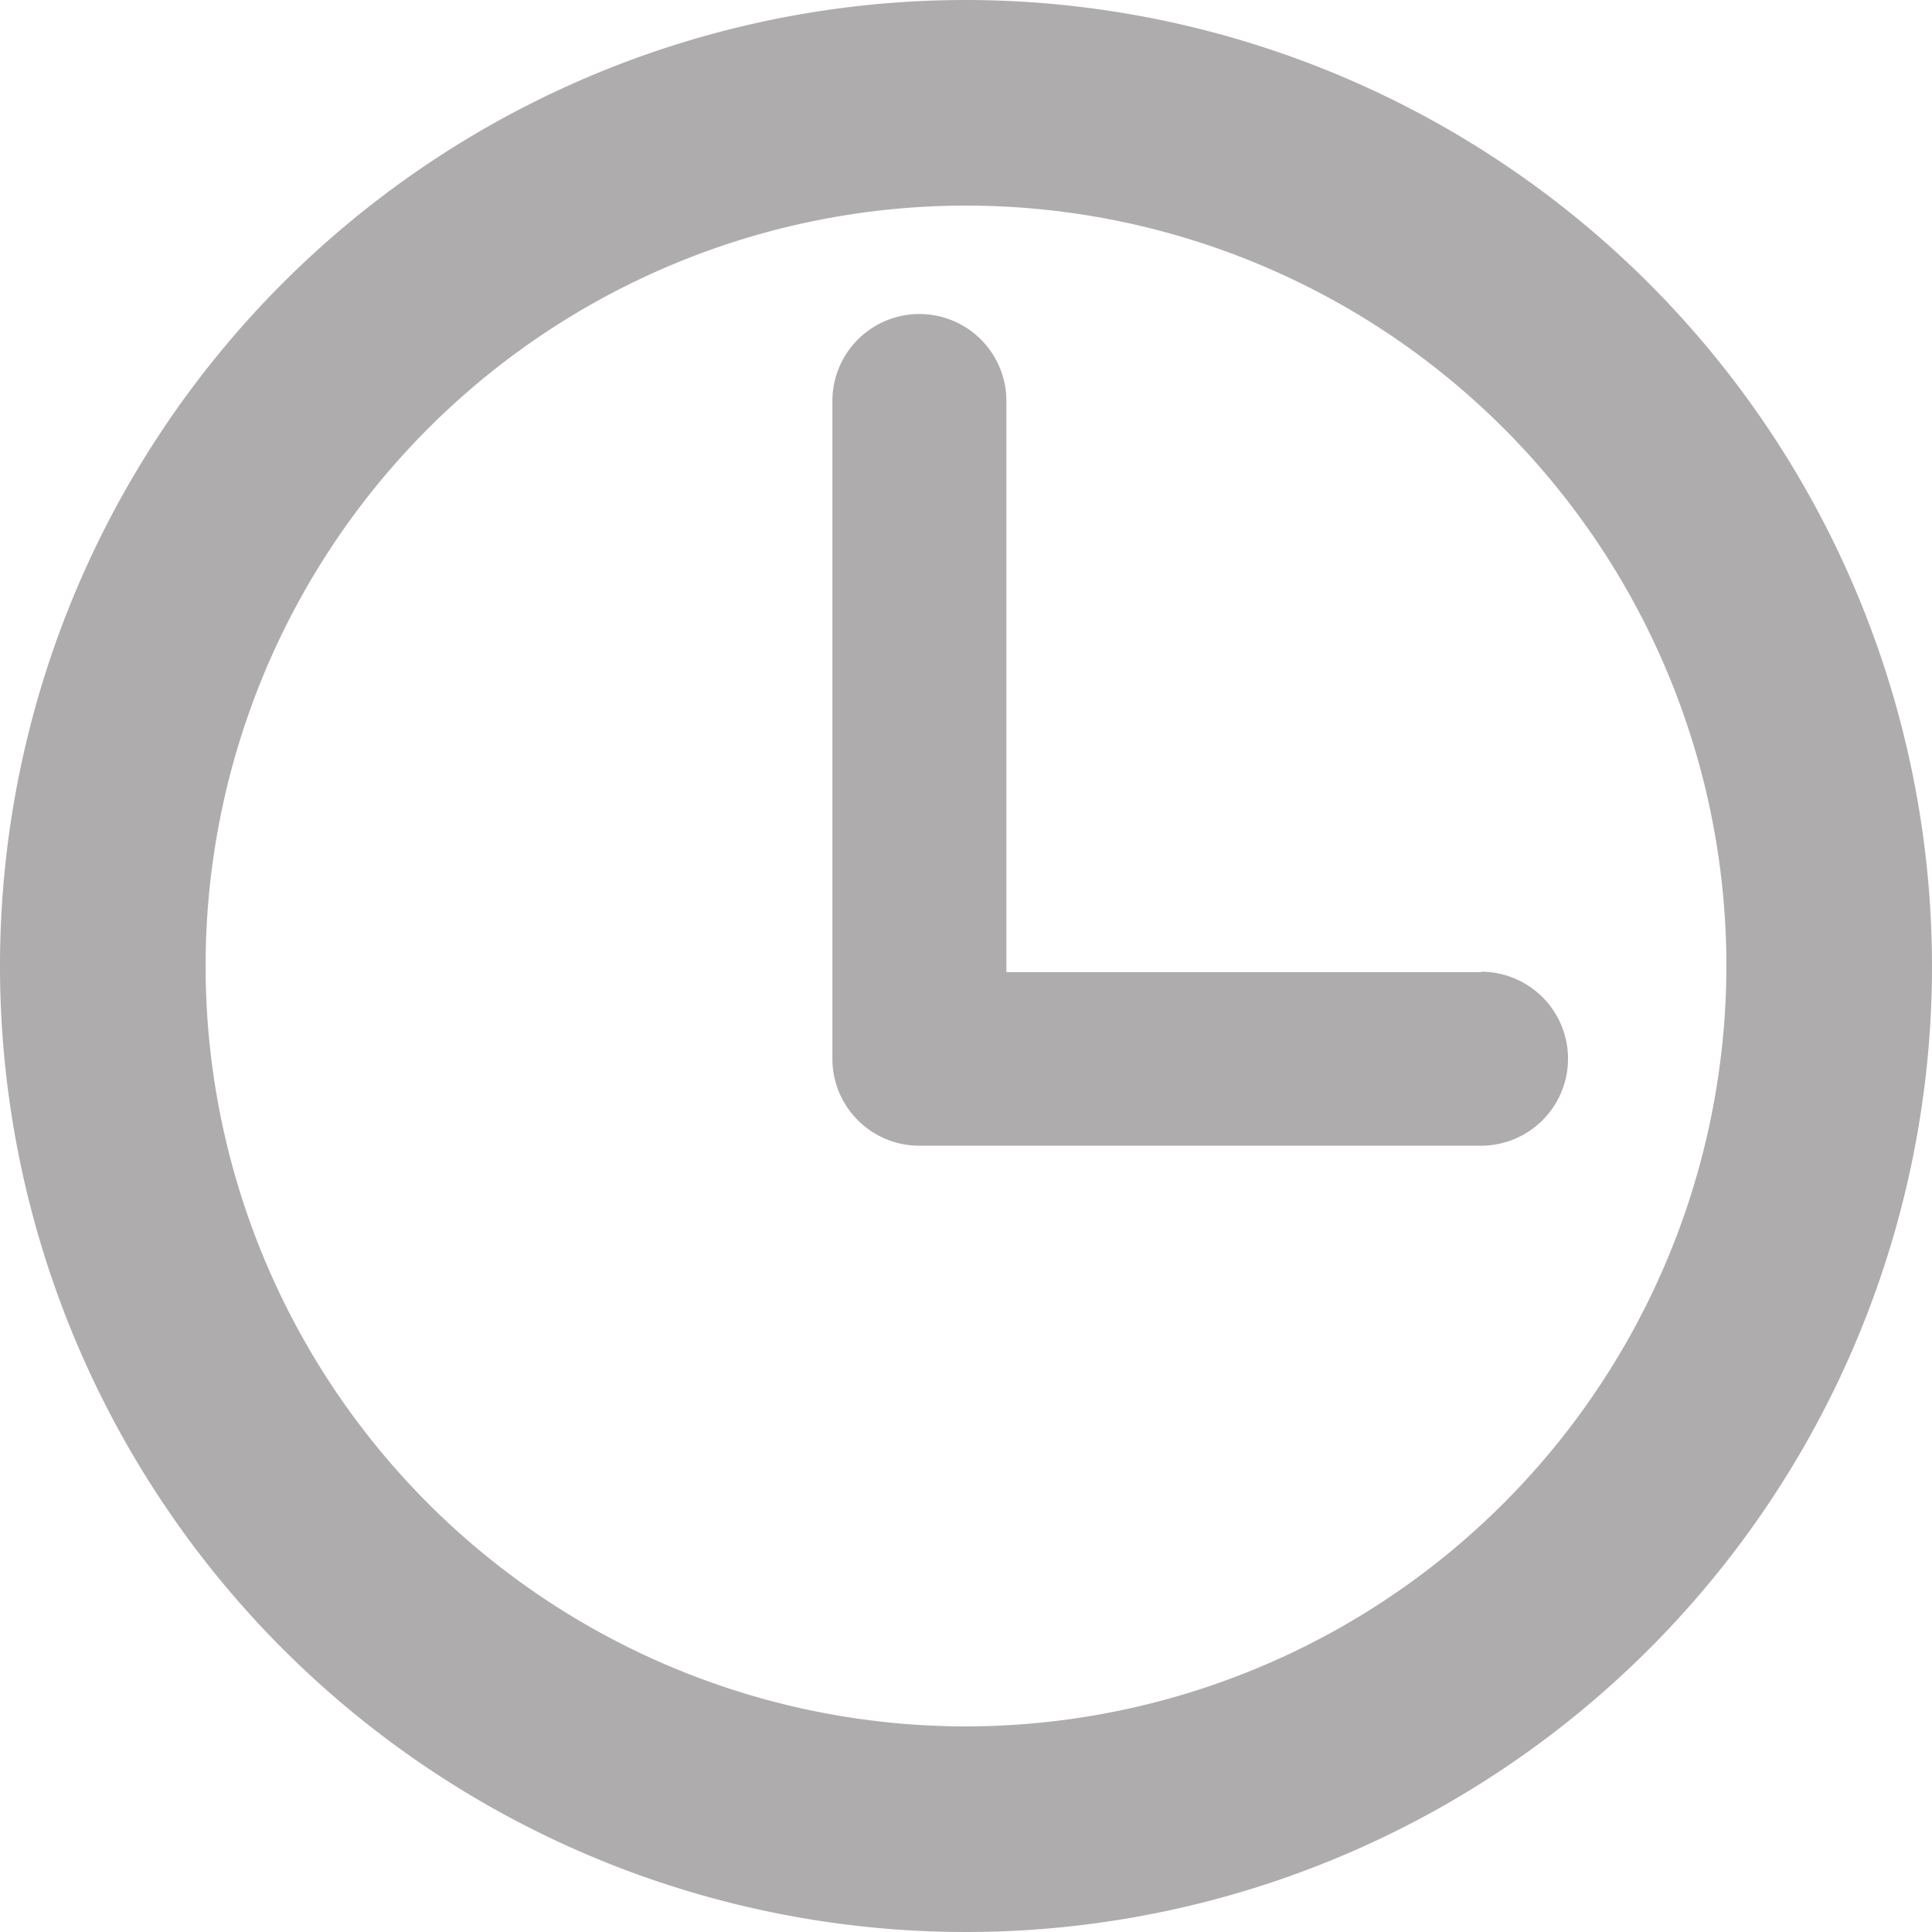 <svg xmlns="http://www.w3.org/2000/svg" width="9.472" height="9.472" viewBox="0 0 9.472 9.472">
  <g id="Group_992" data-name="Group 992" transform="translate(0 -3.157)">
    <g id="clock-circular-outline" transform="translate(0 3.157)">
      <g id="Group_977" data-name="Group 977">
        <path id="Path_2397" data-name="Path 2397" d="M4.736,0A4.736,4.736,0,1,0,9.472,4.736,4.741,4.741,0,0,0,4.736,0Zm0,8.464A3.728,3.728,0,1,1,8.464,4.736,3.732,3.732,0,0,1,4.736,8.464Z" fill="#aeacac"/>
        <path id="Path_2398" data-name="Path 2398" d="M47.246,20.055H44.919v-2.8a.426.426,0,0,0-.853,0v3.225a.426.426,0,0,0,.426.426h2.754a.426.426,0,1,0,0-.853Z" transform="translate(-39.985 -15.289)" fill="#aeacac"/>
      </g>
    </g>
  </g>
</svg>
